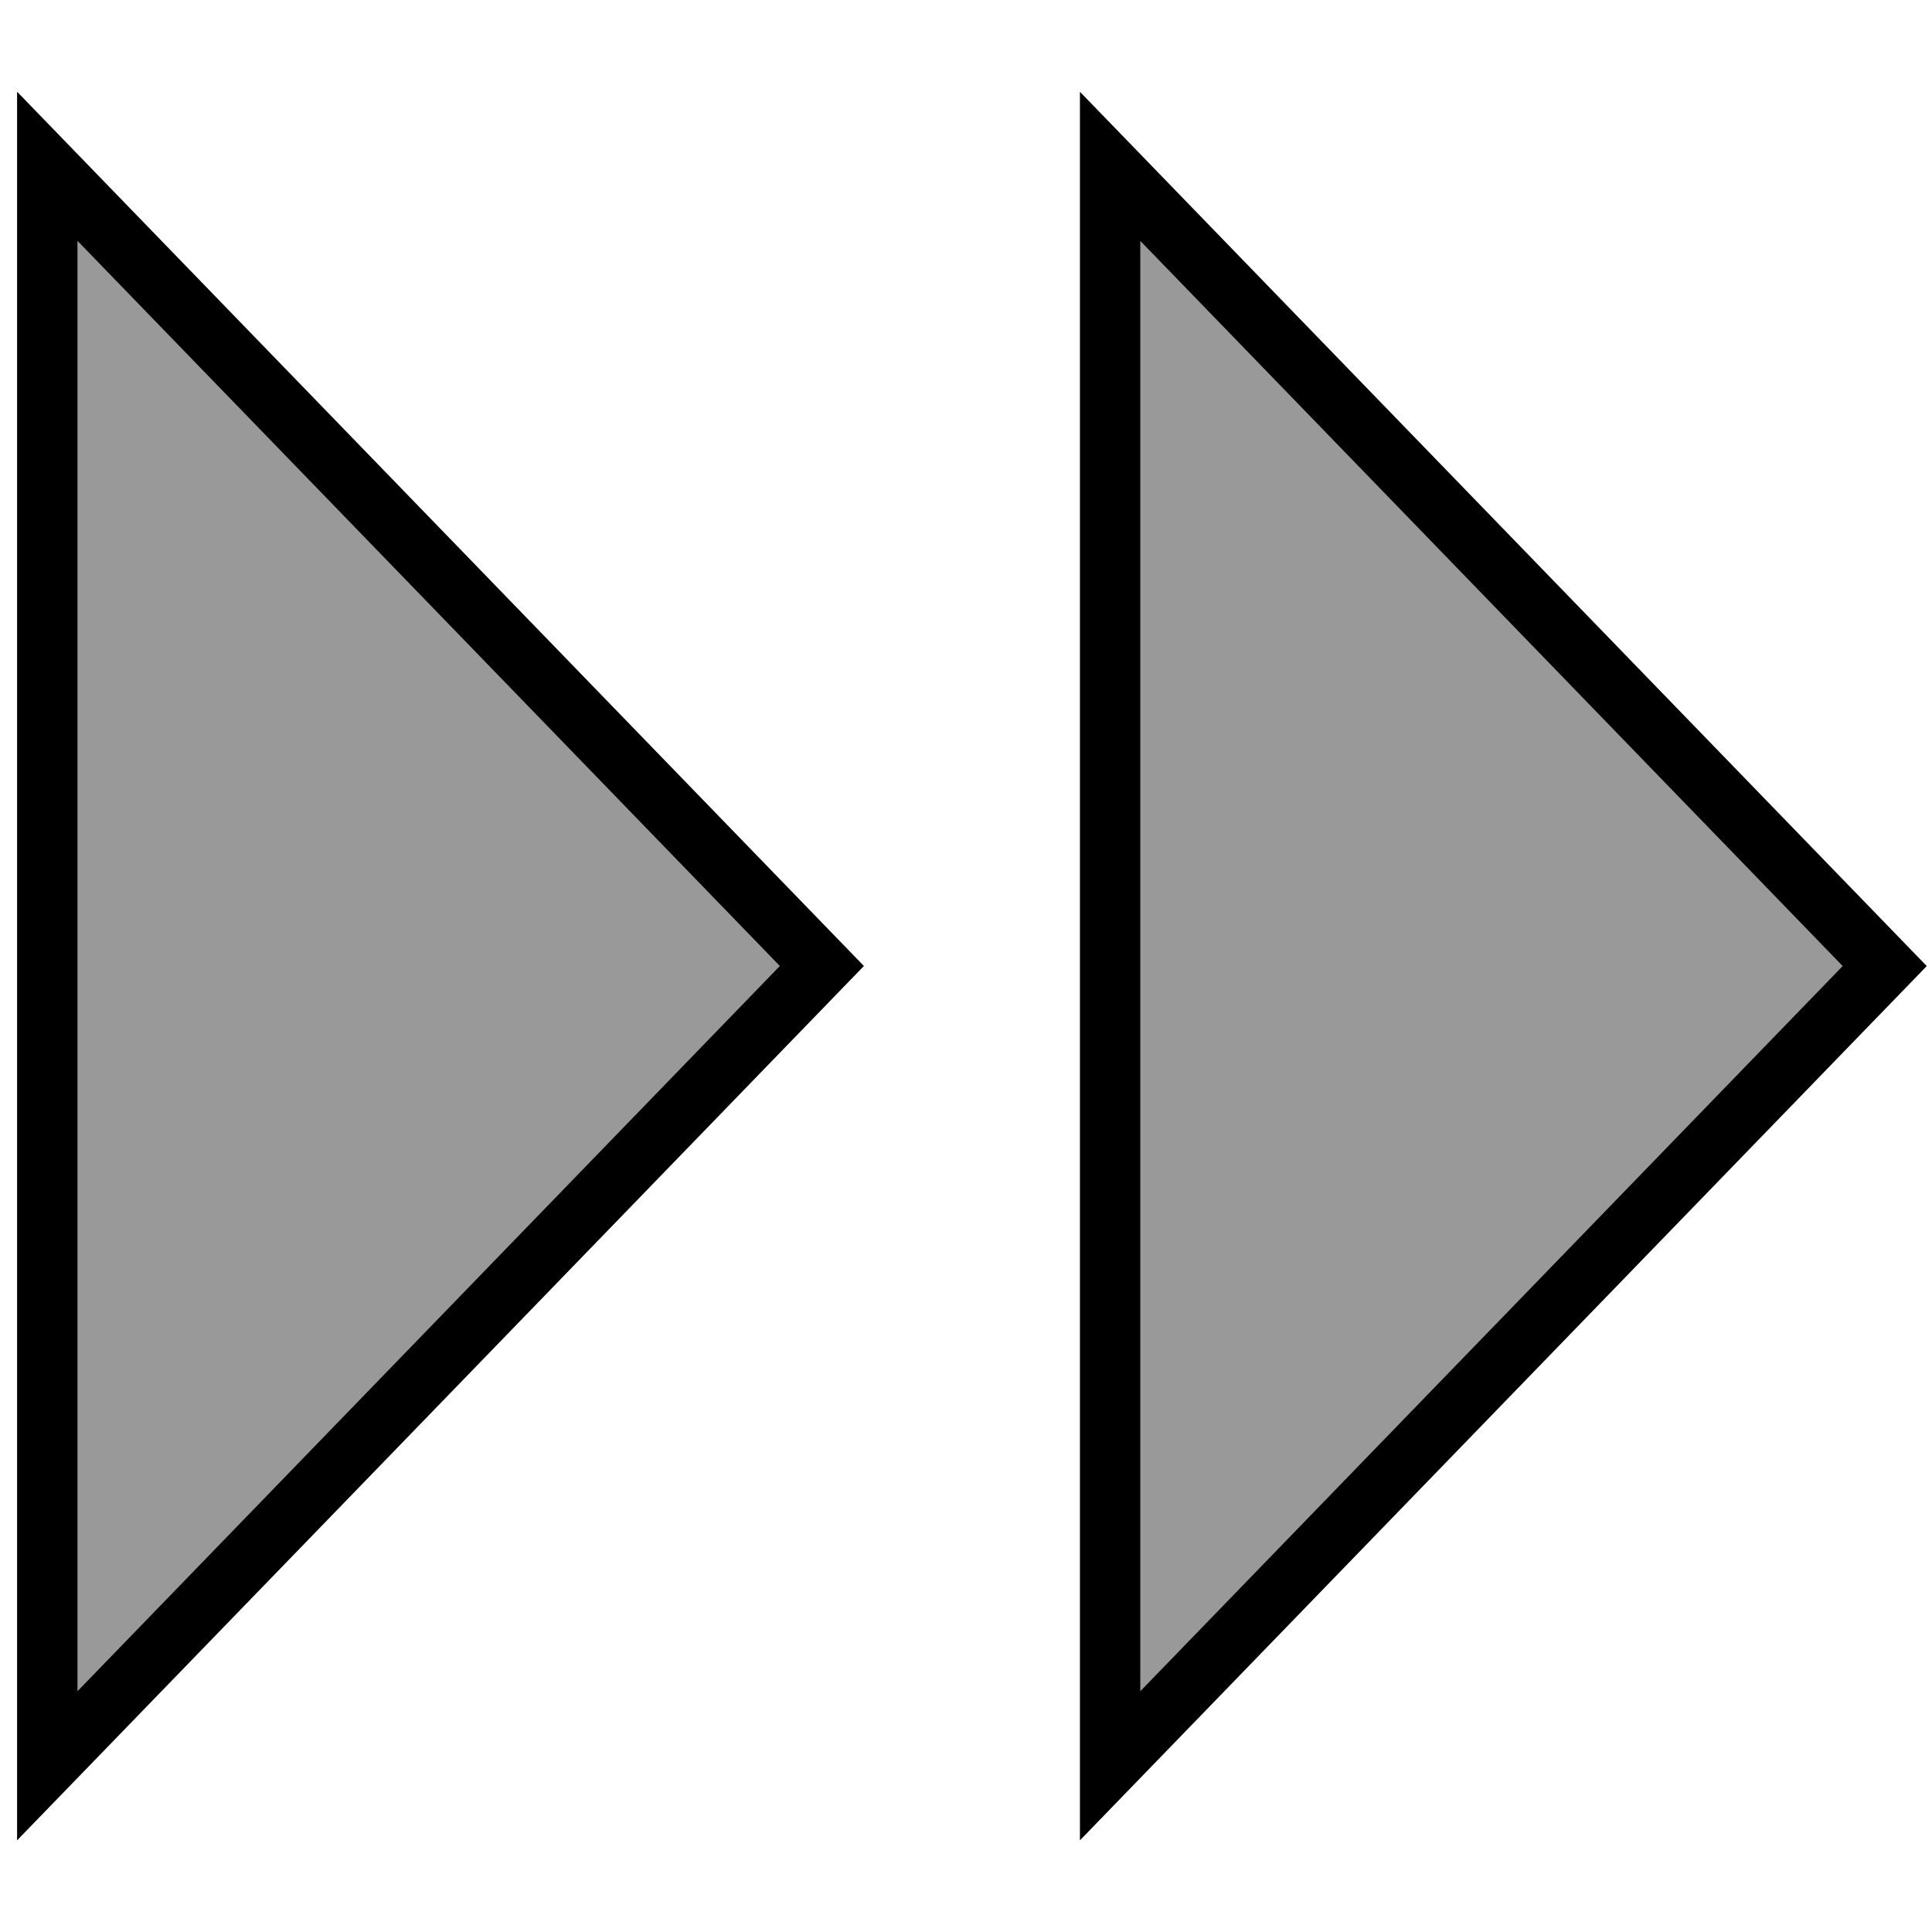 <?xml version="1.0" encoding="UTF-8" standalone="no"?>
<!-- Created with Inkscape (http://www.inkscape.org/) -->

<svg
   xmlns:dc="http://purl.org/dc/elements/1.1/"
   xmlns:cc="http://creativecommons.org/ns#"
   xmlns:rdf="http://www.w3.org/1999/02/22-rdf-syntax-ns#"
   xmlns:svg="http://www.w3.org/2000/svg"
   xmlns="http://www.w3.org/2000/svg"
   xmlns:sodipodi="http://sodipodi.sourceforge.net/DTD/sodipodi-0.dtd"
   xmlns:inkscape="http://www.inkscape.org/namespaces/inkscape"
   version="1.1"
   width="32"
   height="32"
   id="svg13251"
   inkscape:version="0.48.3.1 r9886"
   sodipodi:docname="fastForward.svg">
  <sodipodi:namedview
     pagecolor="#ffffff"
     bordercolor="#666666"
     borderopacity="1"
     objecttolerance="10"
     gridtolerance="10"
     guidetolerance="10"
     inkscape:pageopacity="0"
     inkscape:pageshadow="2"
     inkscape:window-width="1920"
     inkscape:window-height="1028"
     id="namedview3155"
     showgrid="false"
     inkscape:zoom="13.906433"
     inkscape:cx="-13.008332"
     inkscape:cy="22.973406"
     inkscape:window-x="0"
     inkscape:window-y="0"
     inkscape:window-maximized="1"
     inkscape:current-layer="svg13251" />
  <defs
     id="defs13253" />
  <g
     id="g5200"
     transform="translate(0.283,-0.246)">
    <path
       d="m 18.104,29.493 6.415,-6.623 6.415,-6.623 -6.415,-6.623 -6.415,-6.623 1e-6,13.247 z"
       id="path13259"
       style="fill:#999999;fill-opacity:1;stroke:#000000;stroke-width:1;stroke-opacity:1"
       inkscape:connector-curvature="0" />
    <path
       d="M 0.5,29.493 6.915,22.87 13.33,16.246 6.915,9.623 0.5,3 l 1.2e-6,13.247 z"
       id="path13259-5"
       style="fill:#999999;fill-opacity:1;stroke:#000000;stroke-width:1;stroke-opacity:1"
       inkscape:connector-curvature="0" />
  </g>
</svg>
